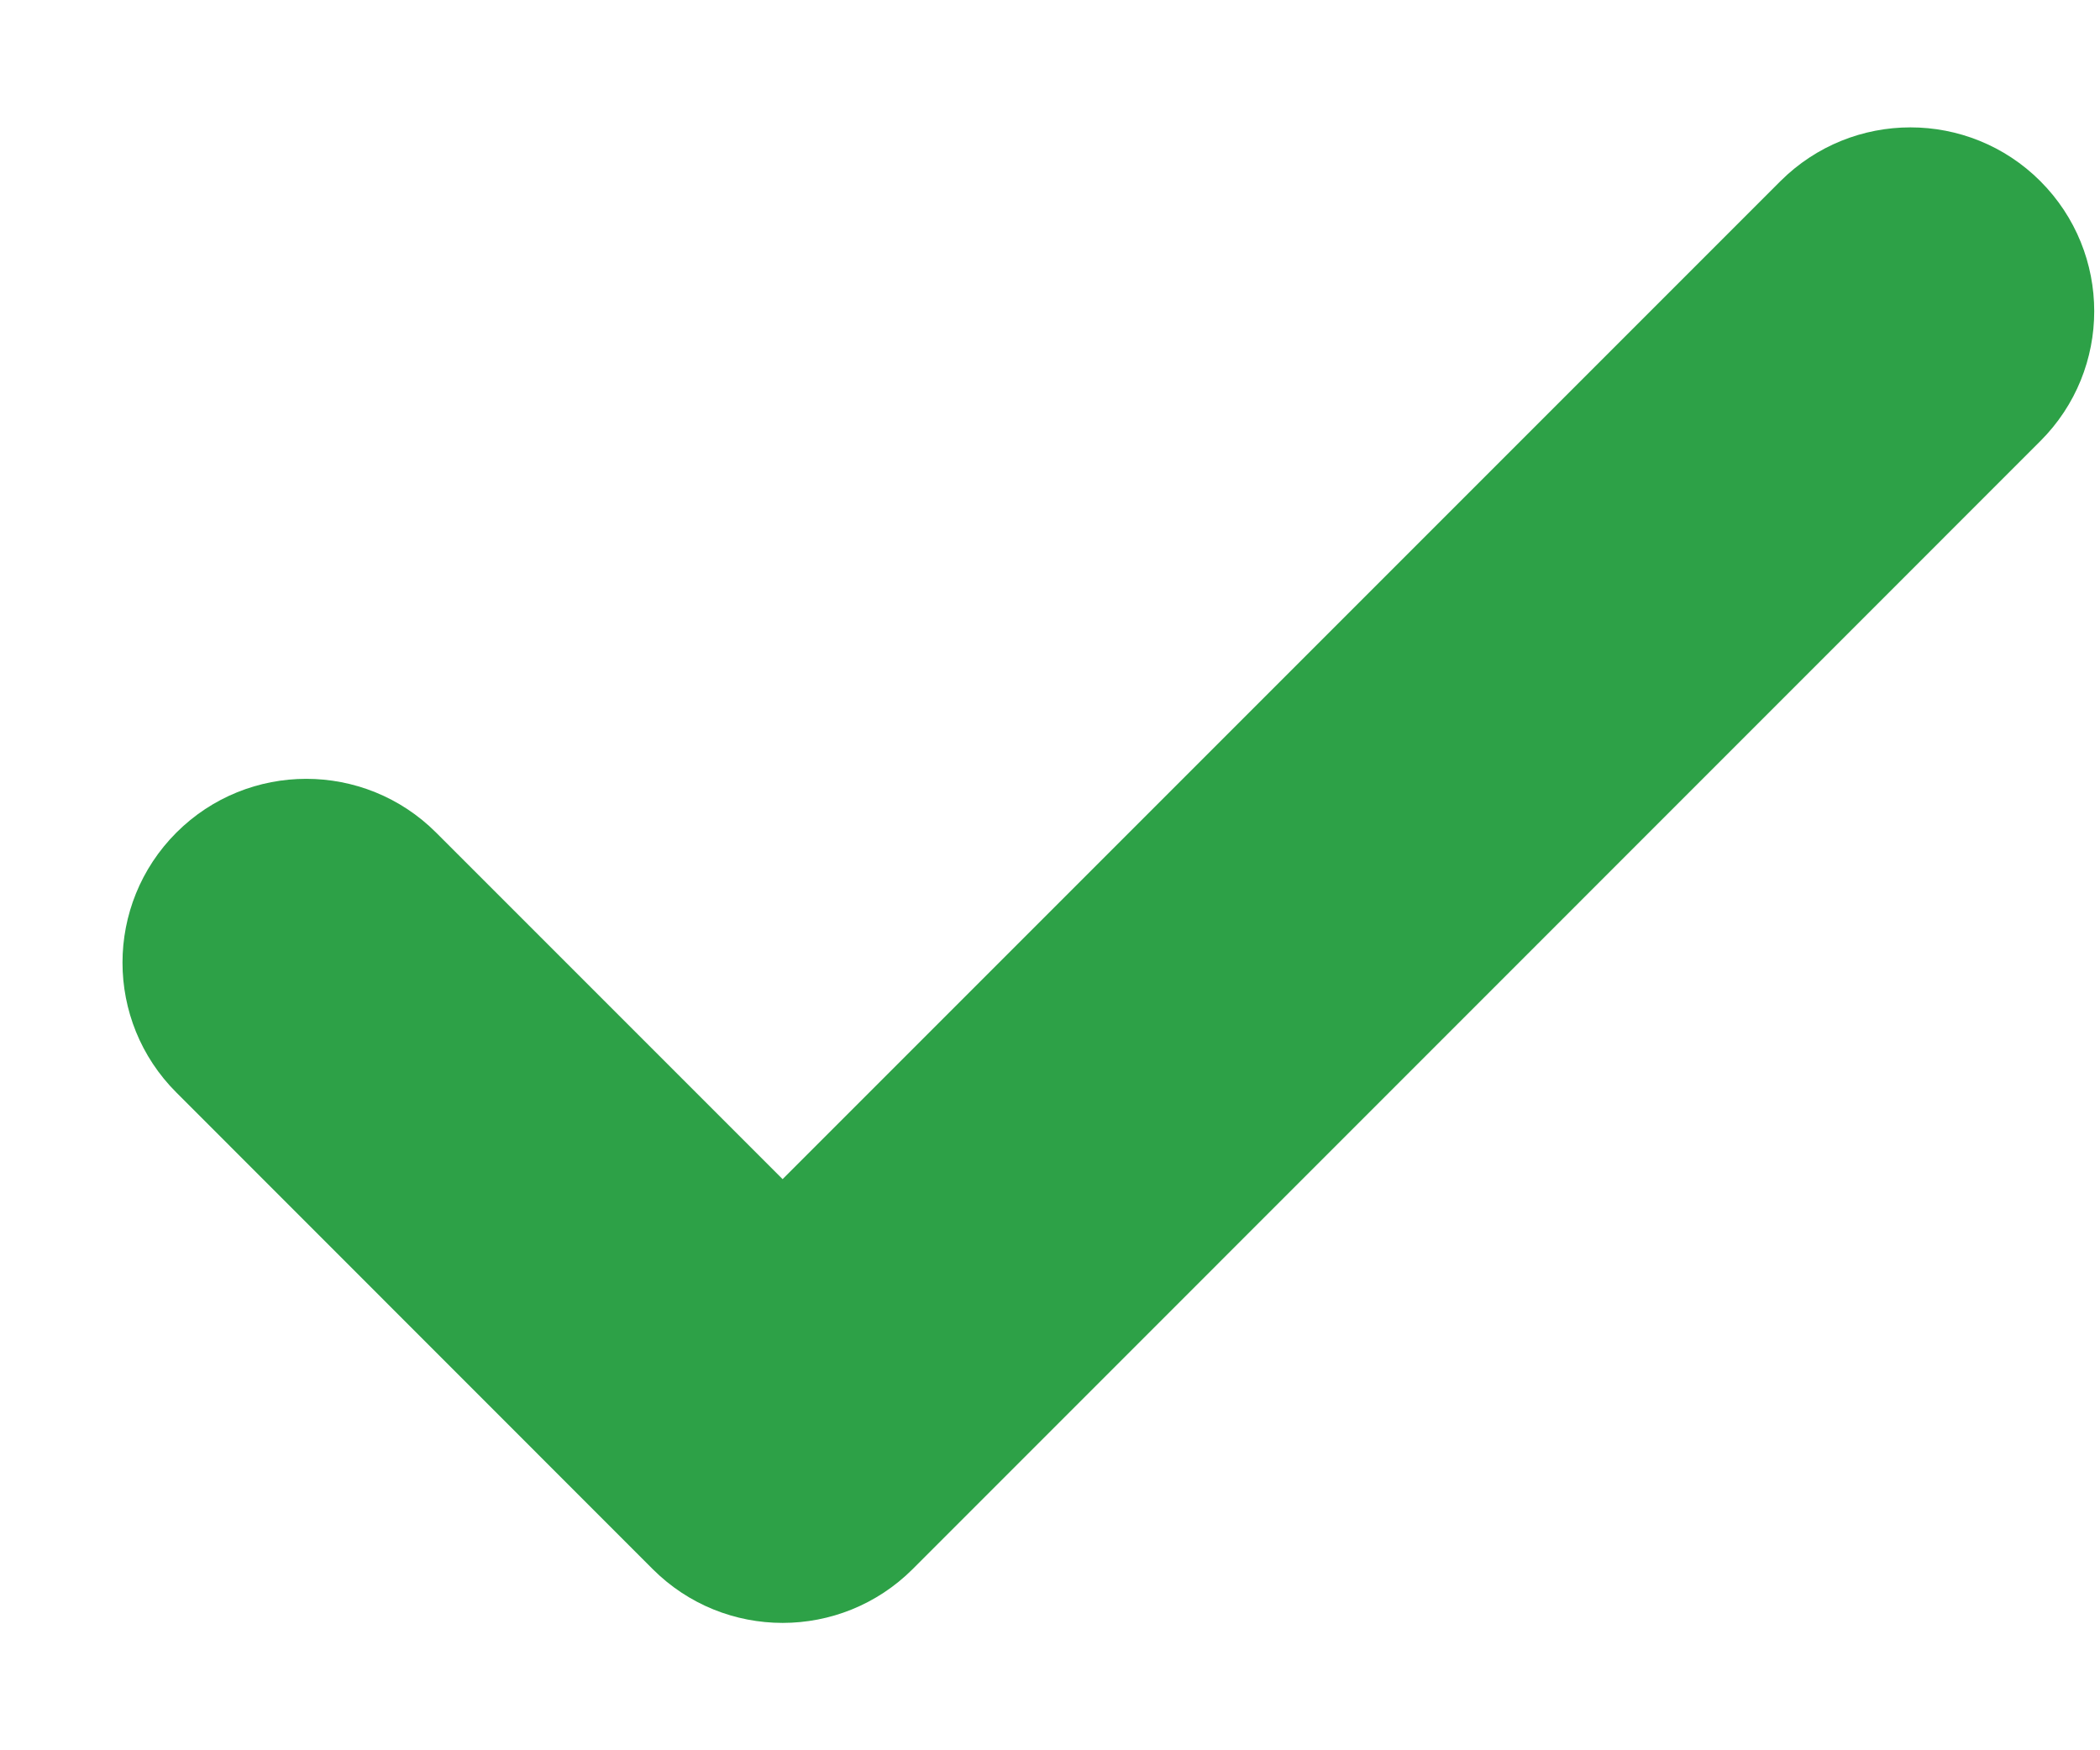 <svg width="12" height="10" viewBox="0 0 12 10" fill="none" xmlns="http://www.w3.org/2000/svg">
<path d="M2.386 4.863C2.035 4.512 1.465 4.512 1.114 4.863C0.762 5.215 0.762 5.785 1.114 6.136L3.836 8.859C4.187 9.21 4.757 9.21 5.109 8.859L11.553 2.414C11.905 2.063 11.905 1.493 11.553 1.141C11.202 0.79 10.632 0.79 10.28 1.141L4.472 6.949L2.386 4.863Z" fill="#2DA147" stroke="#2DA147" stroke-width="0.3"/>
</svg>
